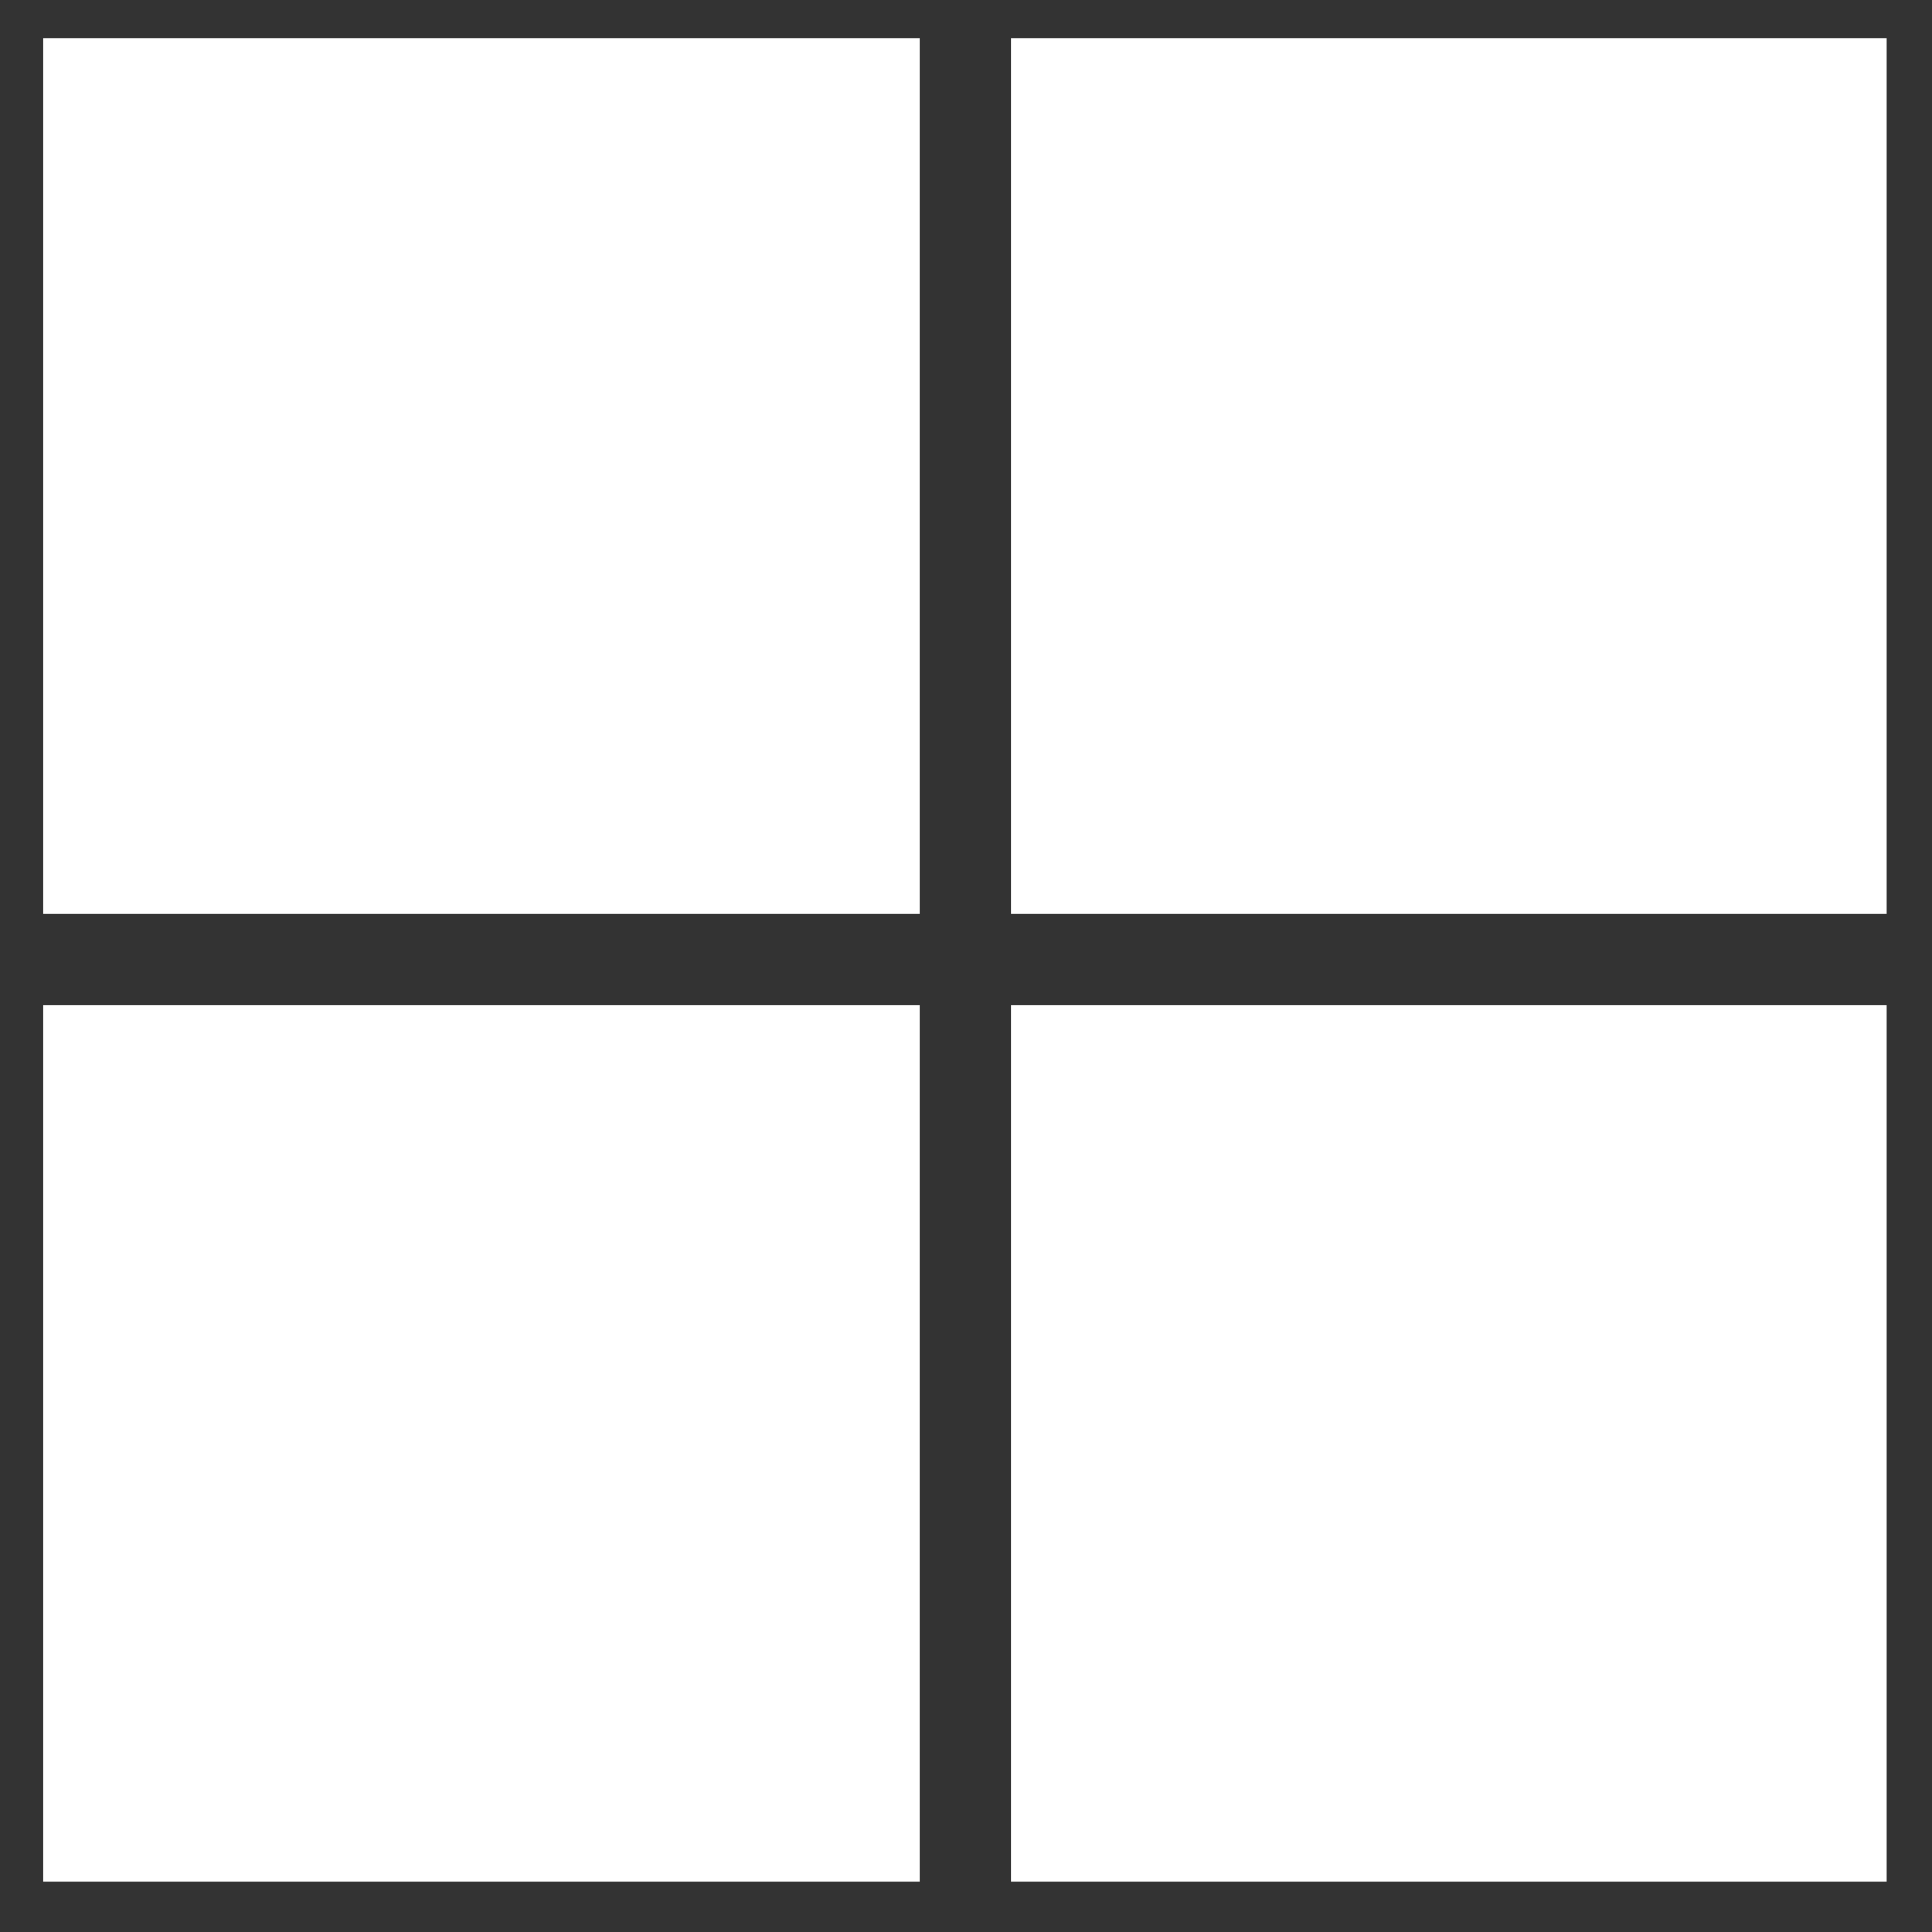 <svg width="22" height="22" viewBox="0 0 22 22" fill="none" xmlns="http://www.w3.org/2000/svg">
<rect x="0" y="0" width="22" height="22" fill="#333333" stroke="none"/>
<path d="M0.494 0.433H10.47V10.409H0.494V0.433ZM11.511 0.433H21.486V10.409H11.511V0.433ZM0.494 11.45H10.47V21.425H0.494V11.45ZM11.511 11.45H21.486V21.425H11.511V11.45Z" fill="white"/>
</svg>
